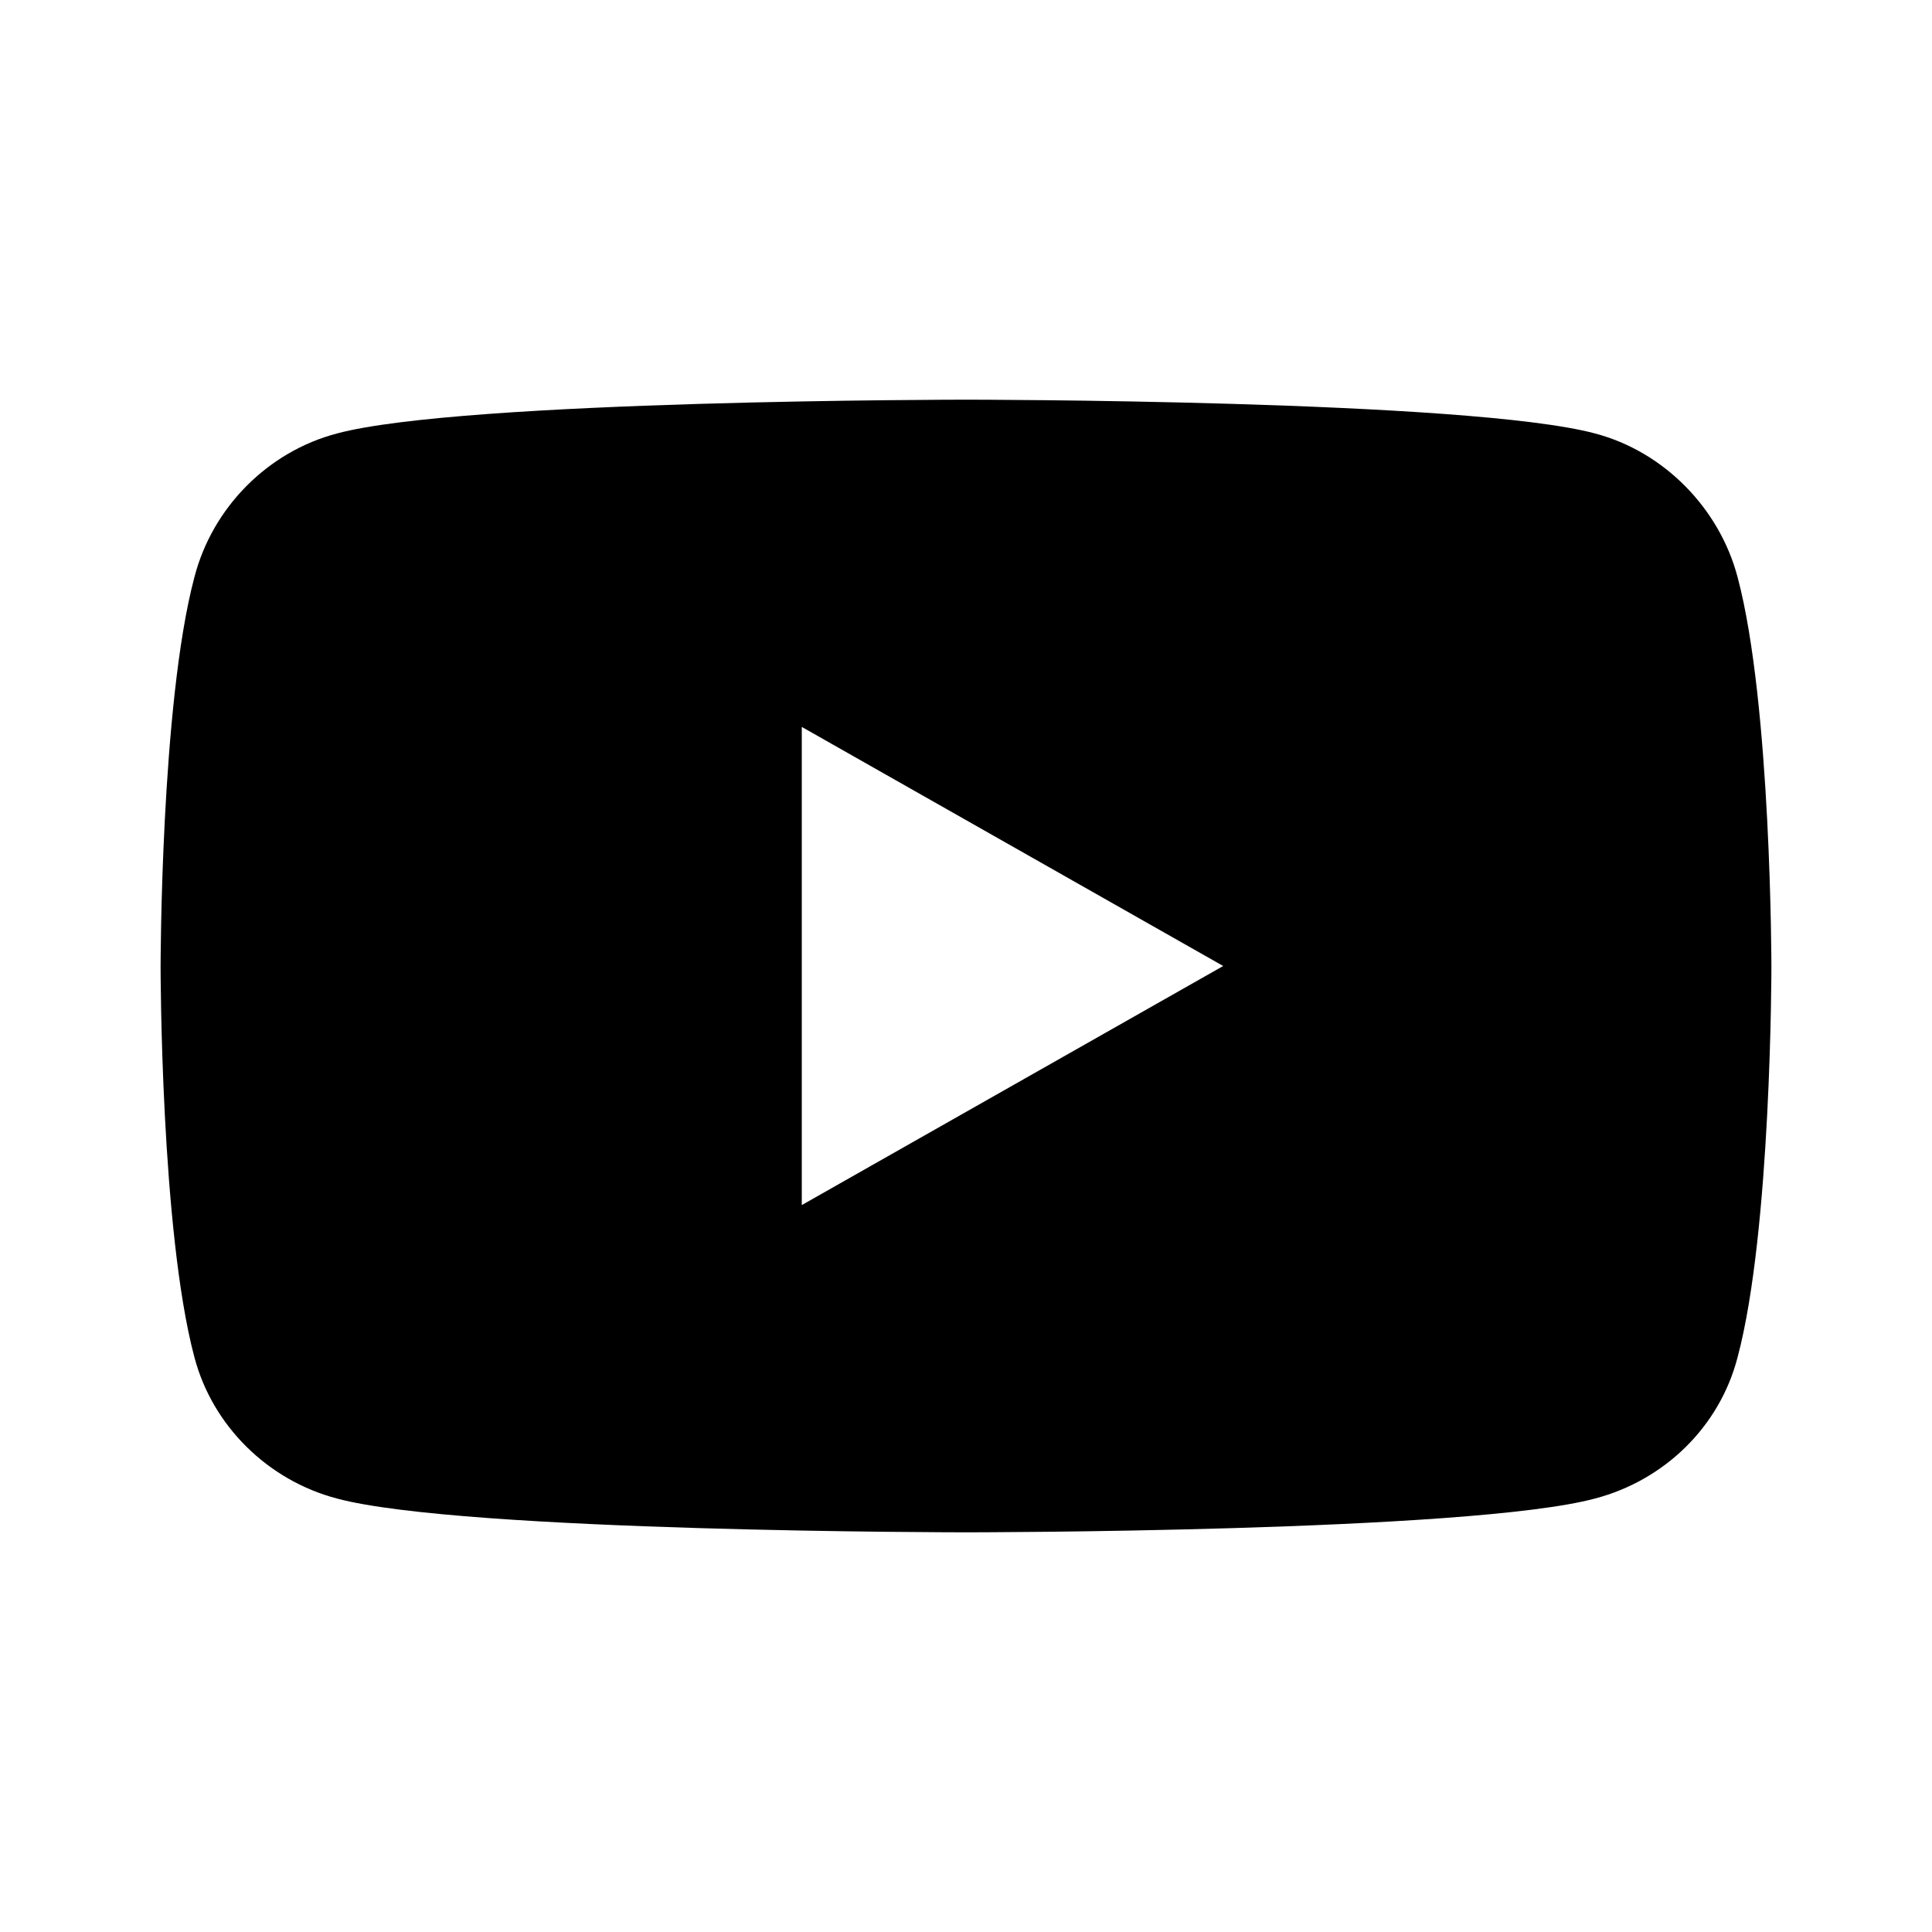 <svg xmlns="http://www.w3.org/2000/svg" width="16" height="16" viewBox="0 0 16 16" fill="currentColor">
    <path d="M14.39,4.78C14.67,5.83 14.67,8.01 14.67,8.01C14.67,8.01 14.67,10.19 14.39,11.24C14.24,11.82 13.78,12.26 13.21,12.41C12.17,12.69 8,12.69 8,12.69C8,12.69 3.83,12.69 2.79,12.41C2.22,12.26 1.76,11.81 1.61,11.24C1.33,10.19 1.33,8.01 1.33,8.01C1.33,8.01 1.33,5.83 1.61,4.78C1.76,4.2 2.22,3.74 2.79,3.59C3.83,3.31 8,3.31 8,3.31C8,3.31 12.17,3.31 13.21,3.59C13.78,3.74 14.24,4.21 14.39,4.78ZM6.64,9.98L10.13,8L6.64,6.02L6.64,9.98Z"/>
</svg>
